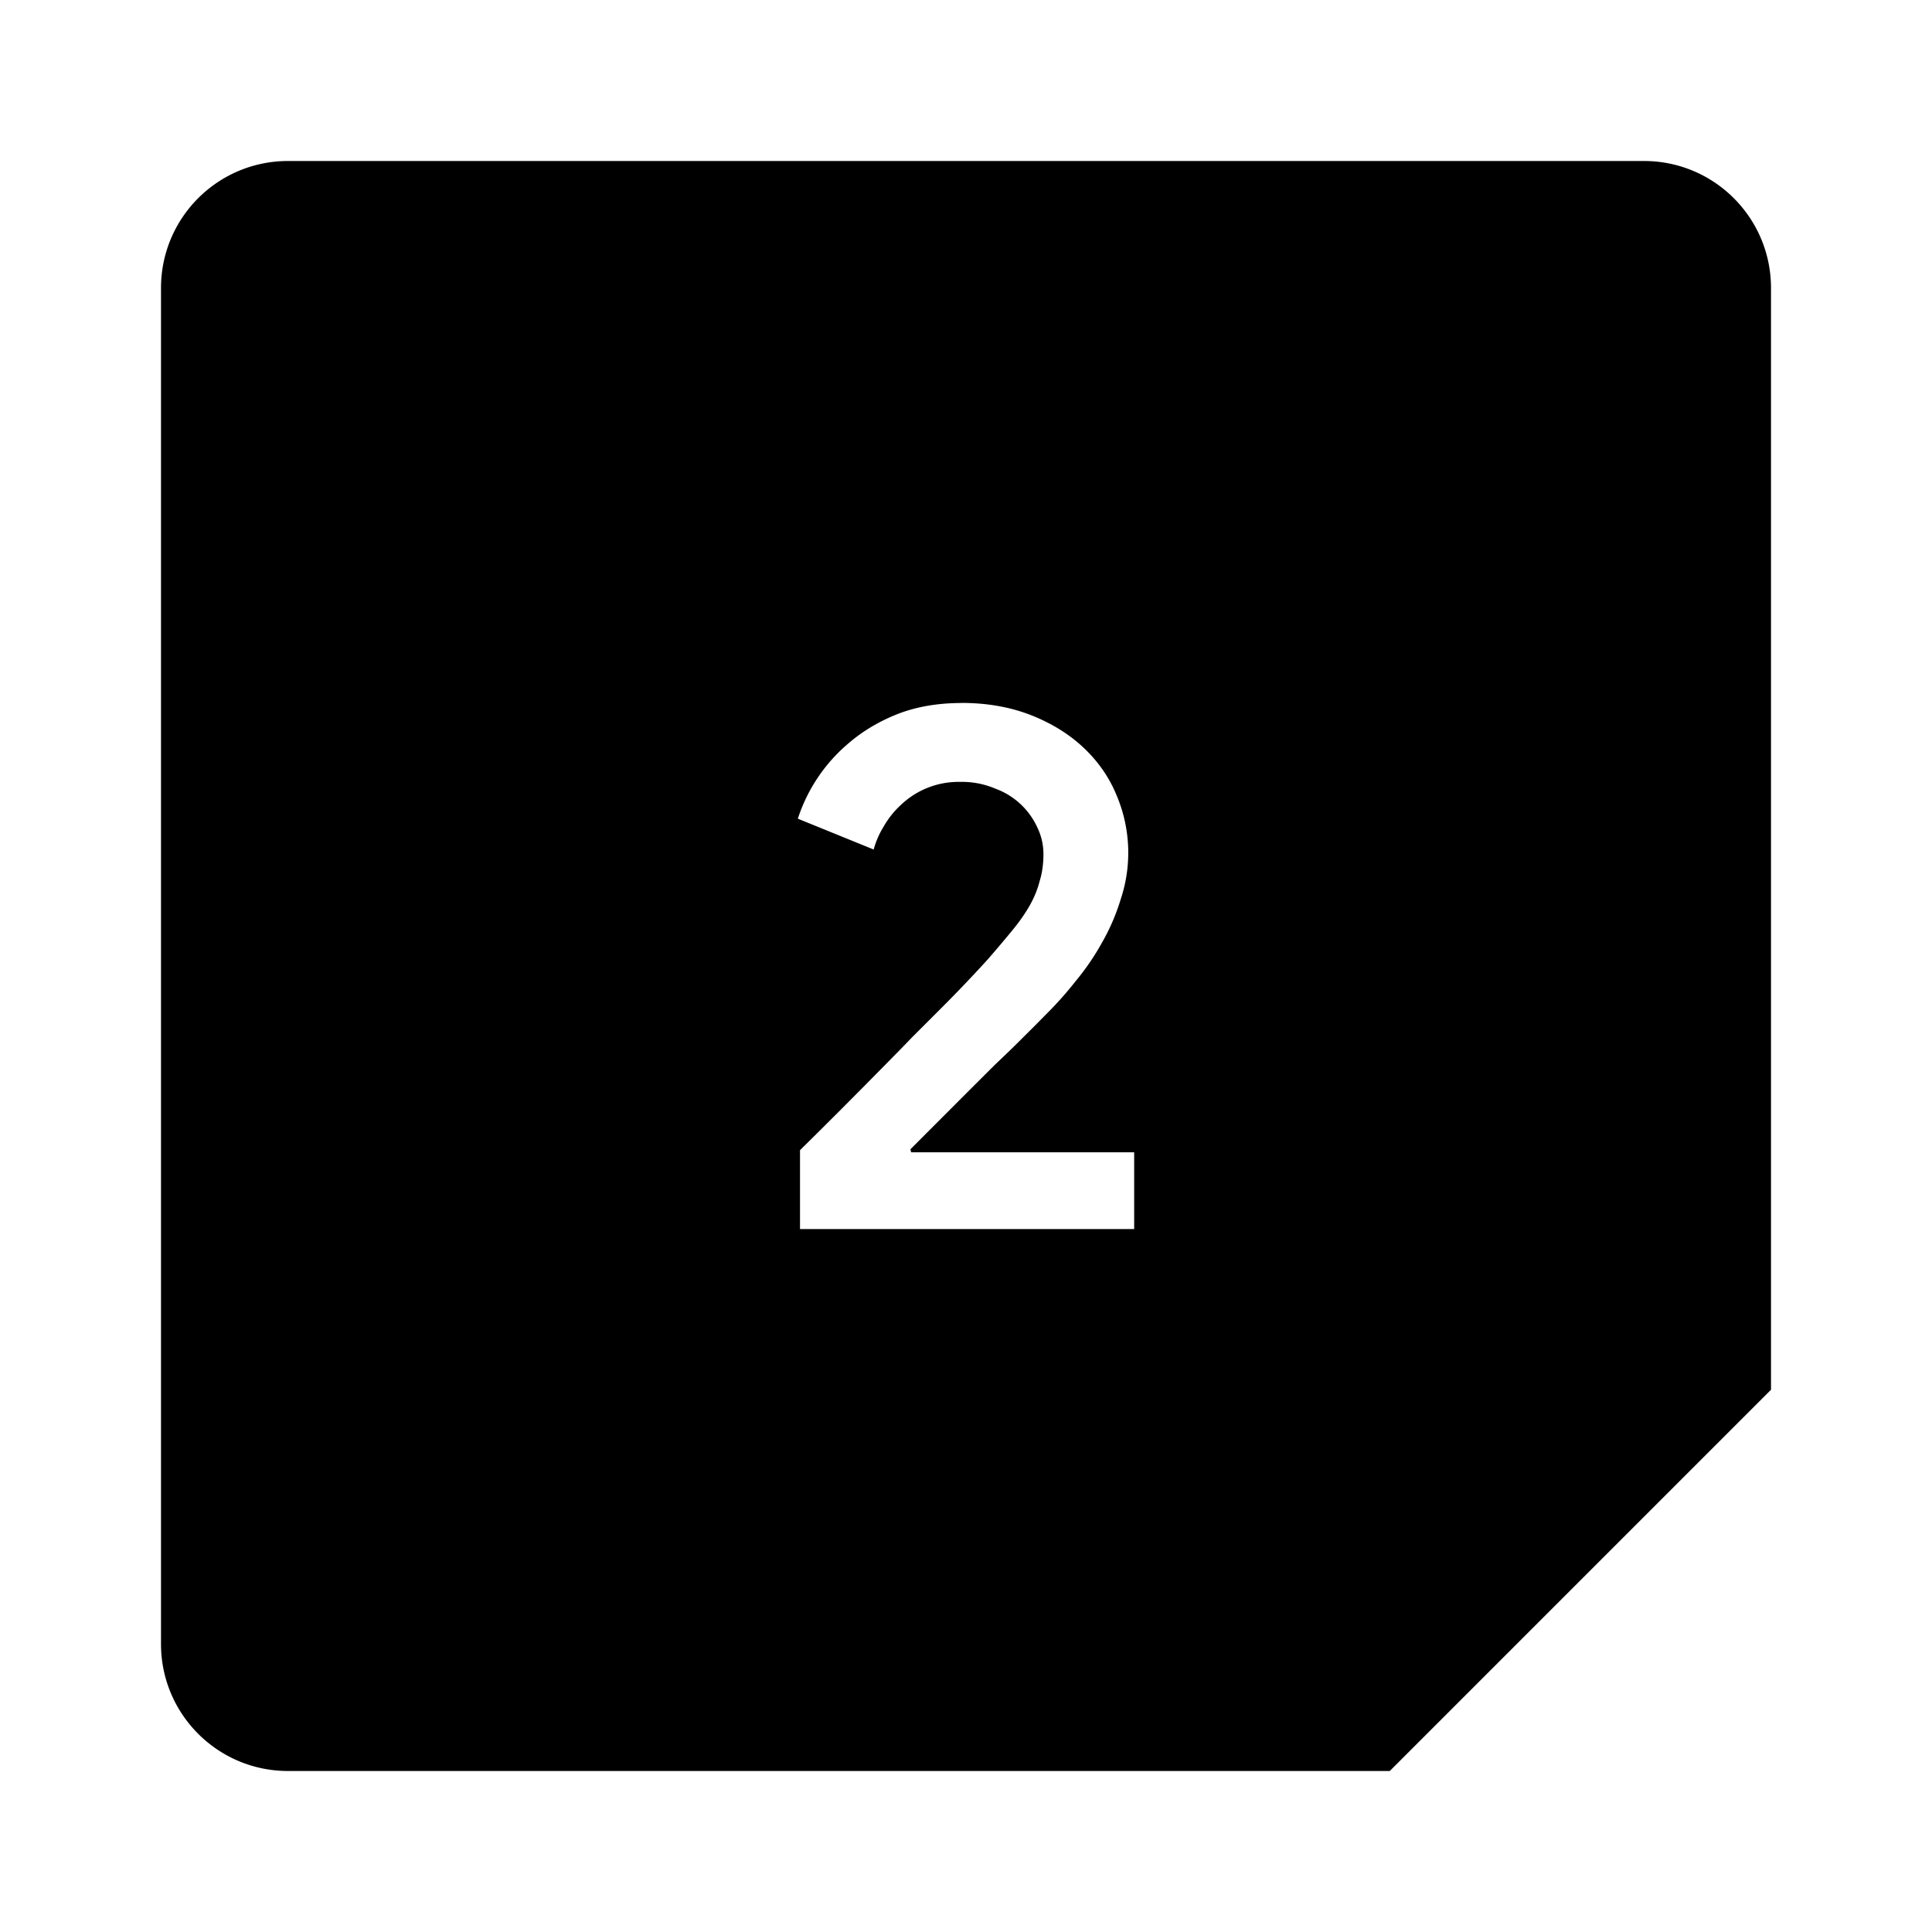 <svg xmlns="http://www.w3.org/2000/svg" width="24" height="24"><path d="M3.578 2C2.706 2 2 2.706 2 3.578v16.844C2 21.294 2.706 22 3.578 22h13.686L22 17.264V3.578C22 2.706 21.294 2 20.422 2H3.578zm8.365 6.732c.318 0 .605.051.86.15.255.1.472.233.652.401.18.168.319.364.412.588a1.827 1.827 0 0 1 .055 1.299 2.58 2.58 0 0 1-.233.54 3.076 3.076 0 0 1-.326.477c-.118.15-.24.286-.365.41l-.139.141-.224.223c-.081.08-.172.168-.272.262l-.299.298-.755.756.01.037h2.77v.954H9.938v-.98c.361-.356.694-.69.999-1 .13-.132.261-.264.392-.401l.383-.383a17.421 17.421 0 0 0 .56-.588c.119-.137.22-.257.307-.363.087-.106.159-.21.215-.309.056-.1.096-.2.121-.299.031-.1.047-.211.047-.336a.757.757 0 0 0-.074-.326.92.92 0 0 0-.523-.486 1.055 1.055 0 0 0-.438-.084 1.038 1.038 0 0 0-.739.289c-.087.08-.158.172-.214.271a1.087 1.087 0 0 0-.121.28l-.942-.383a2.058 2.058 0 0 1 .635-.941c.168-.144.365-.263.596-.356.236-.093.504-.14.802-.14z"/></svg>